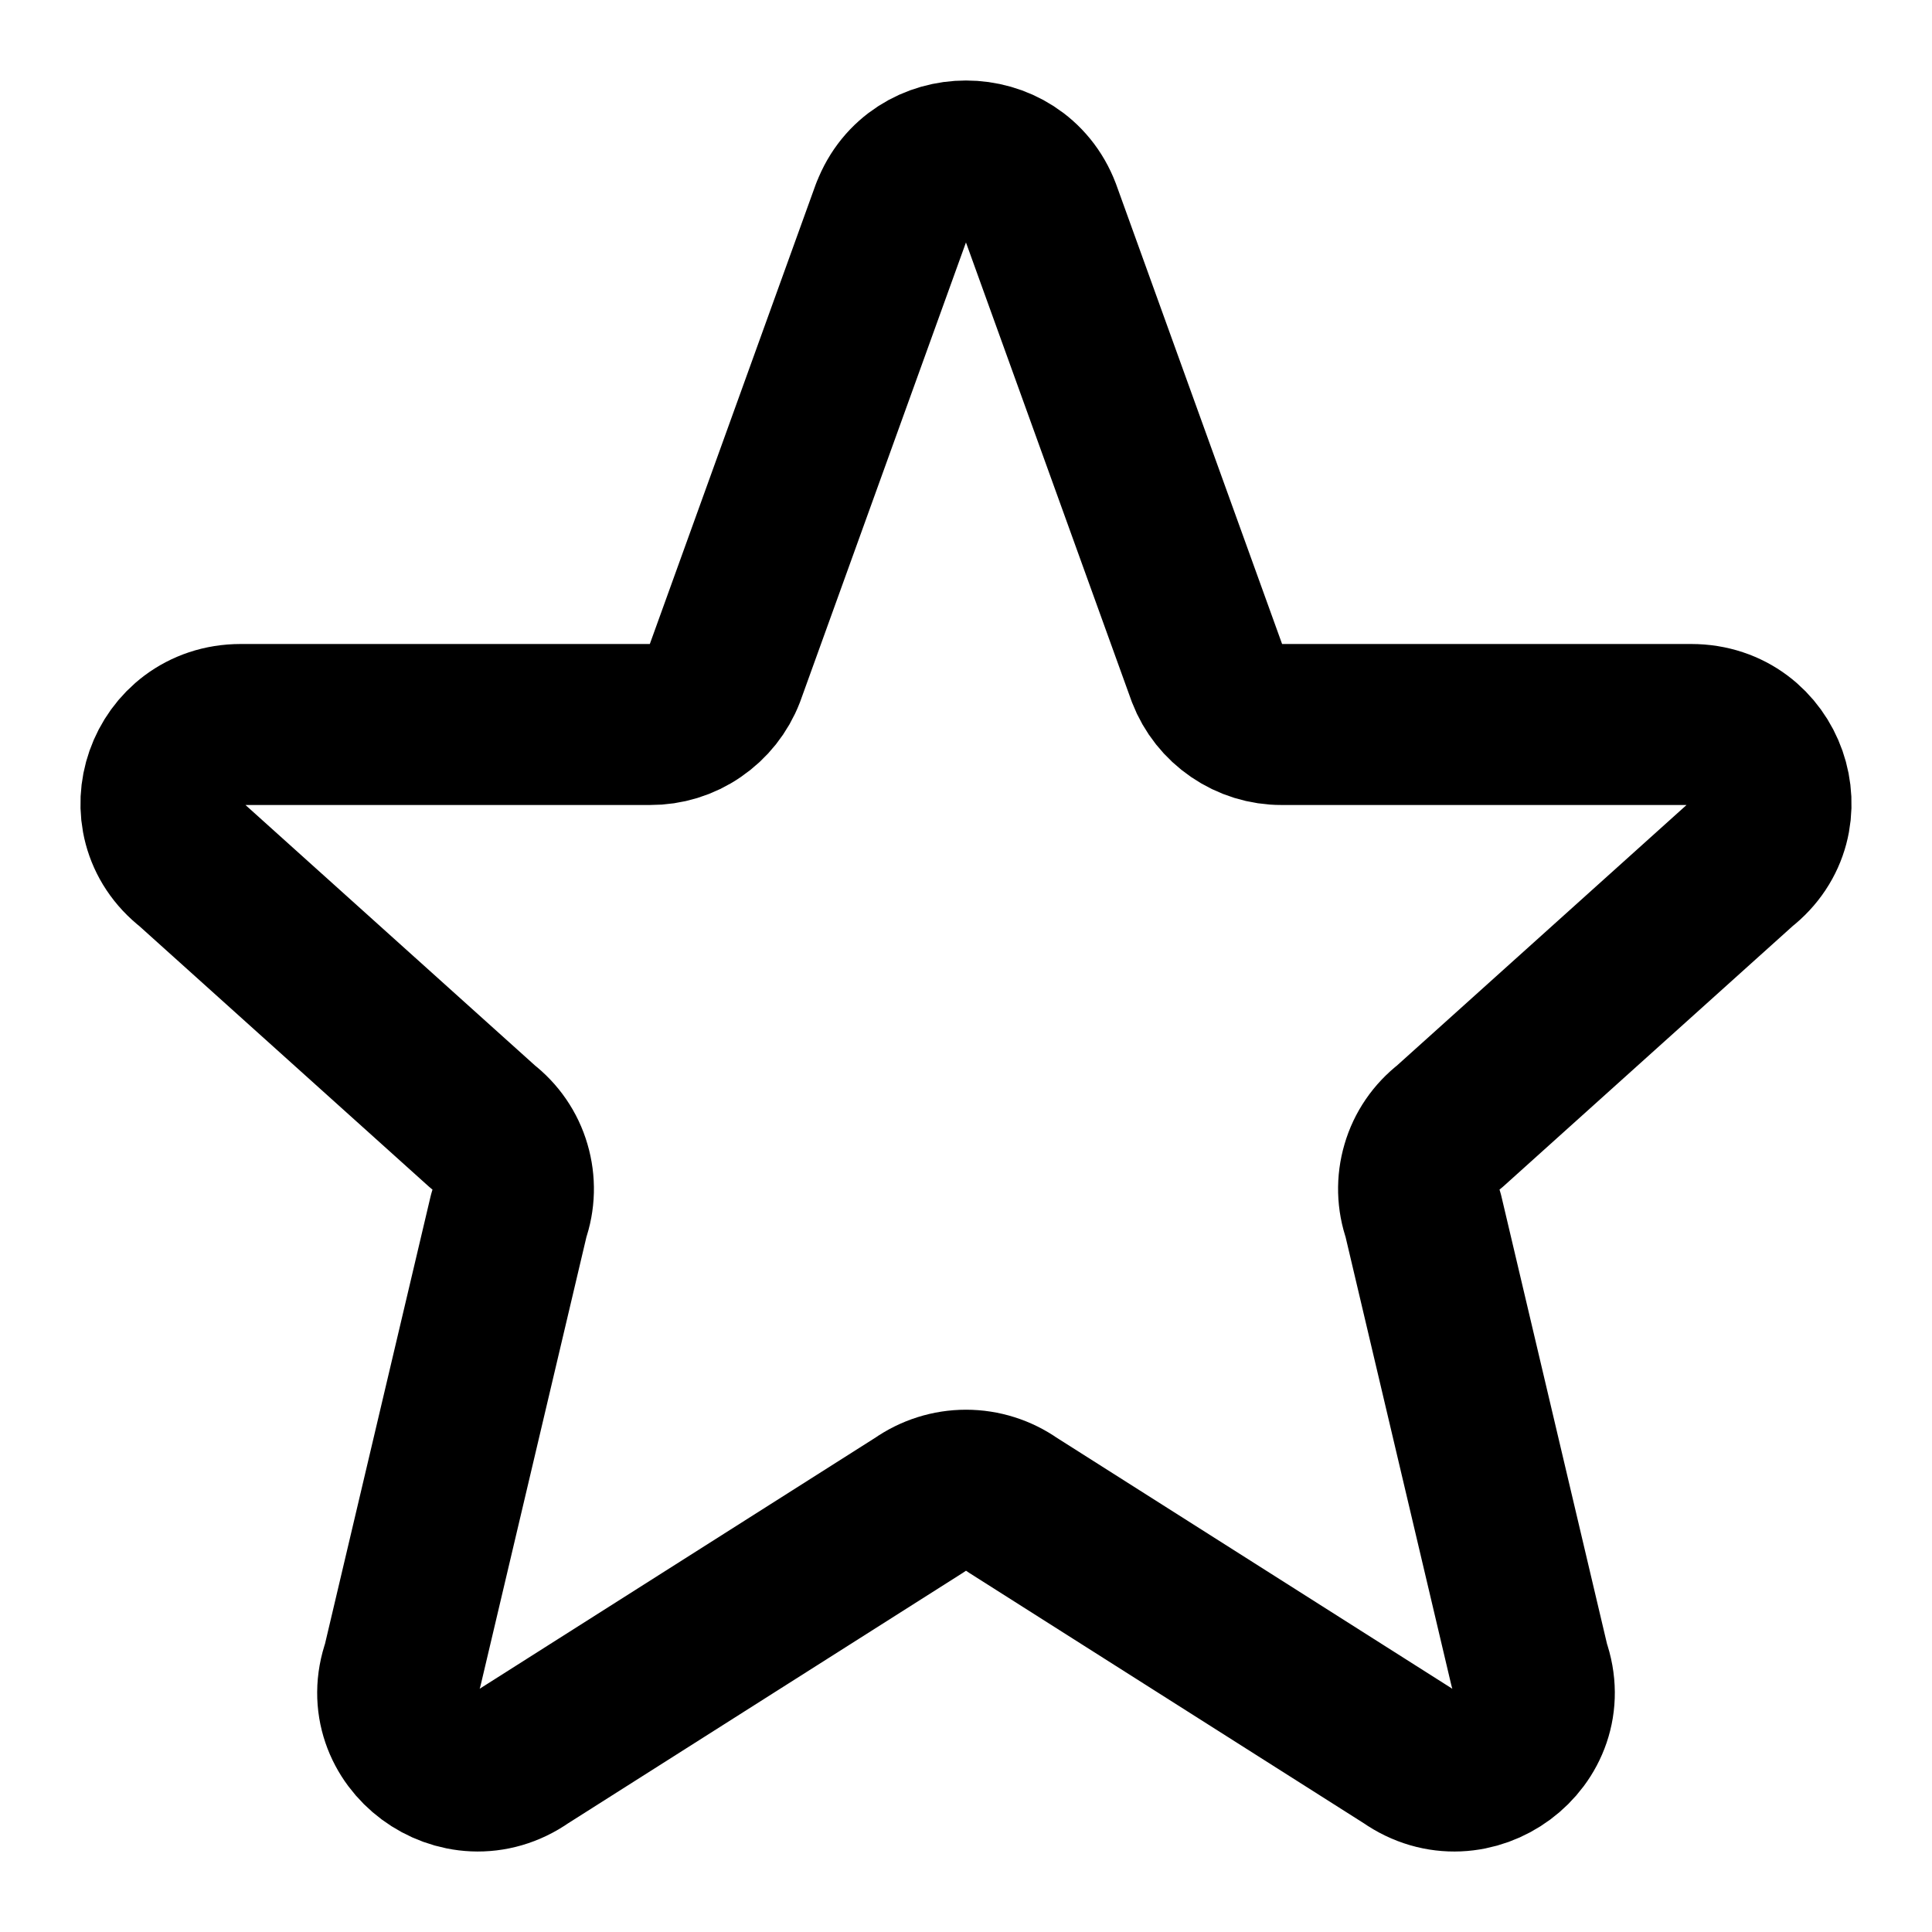 <svg width="24" height="24" viewBox="0 0 24 24" fill="none" xmlns="http://www.w3.org/2000/svg">
<path d="M11.074 2.633C11.394 1.789 12.605 1.789 12.926 2.633L14.996 8.367C15.068 8.554 15.195 8.714 15.361 8.827C15.526 8.94 15.722 9.001 15.922 9H21.009C21.949 9 22.359 10.17 21.62 10.743L18 14C17.838 14.125 17.719 14.297 17.662 14.494C17.604 14.69 17.609 14.899 17.678 15.092L19 20.695C19.322 21.595 18.28 22.368 17.492 21.814L12.575 18.694C12.407 18.576 12.206 18.512 12 18.512C11.794 18.512 11.593 18.576 11.425 18.694L6.508 21.814C5.721 22.368 4.678 21.594 5 20.695L6.322 15.092C6.391 14.899 6.396 14.69 6.338 14.494C6.281 14.297 6.162 14.125 6 14L2.38 10.743C1.64 10.17 2.052 9 2.99 9H8.077C8.277 9.001 8.473 8.941 8.638 8.827C8.804 8.714 8.931 8.554 9.003 8.367L11.073 2.633H11.074Z" stroke="black" stroke-width="2" stroke-linecap="round" stroke-linejoin="round"/>
</svg>
